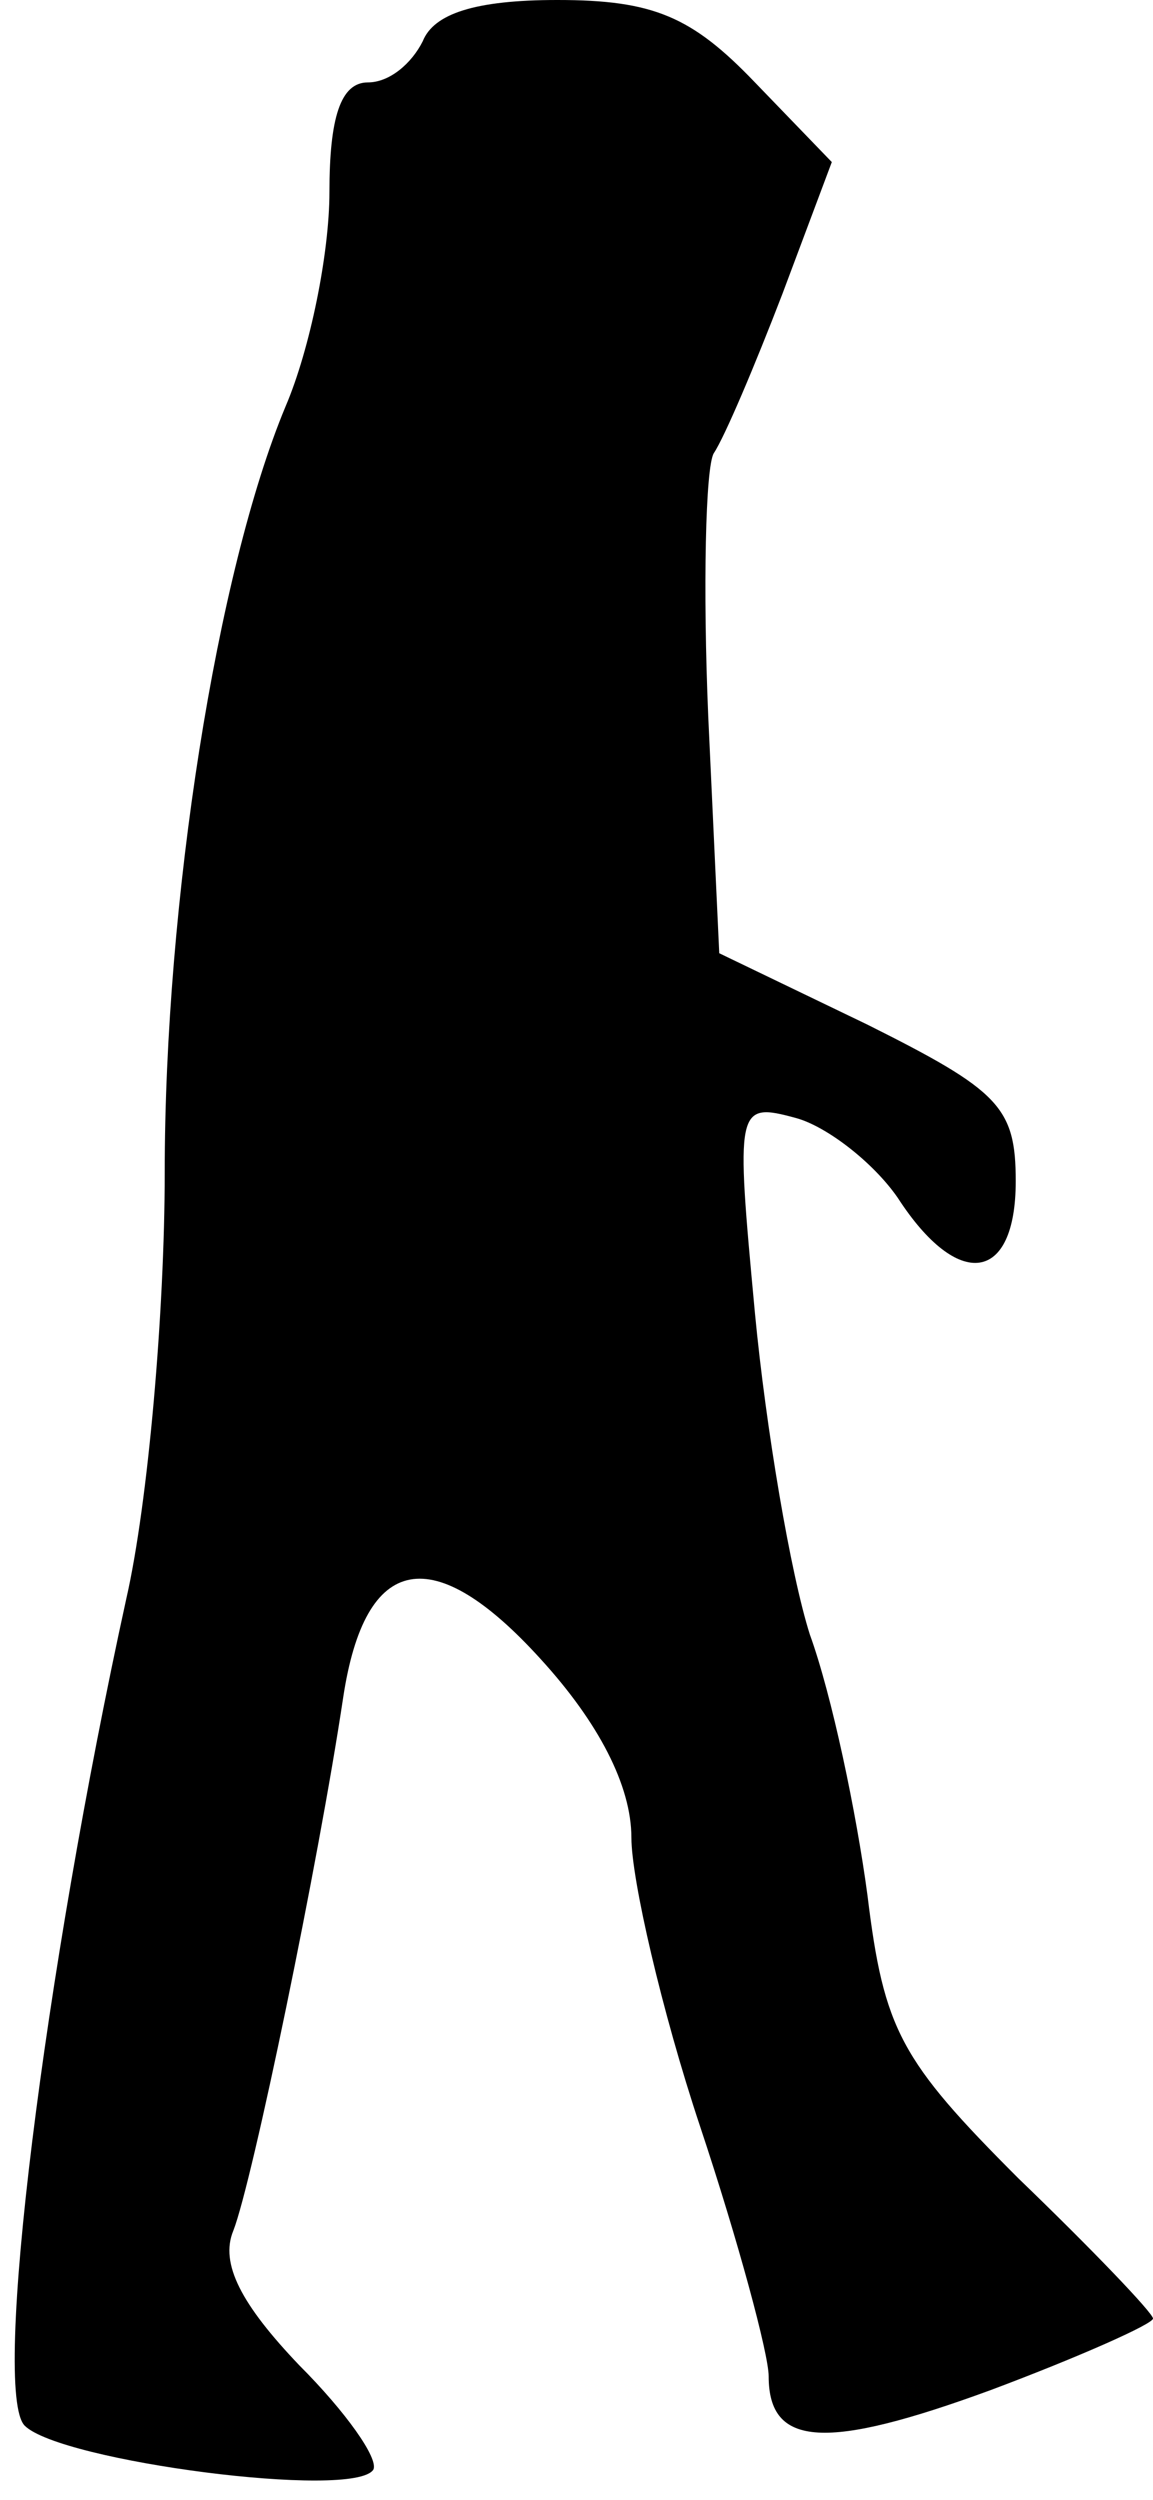 <?xml version="1.0" standalone="no"?>
<!DOCTYPE svg PUBLIC "-//W3C//DTD SVG 20010904//EN"
 "http://www.w3.org/TR/2001/REC-SVG-20010904/DTD/svg10.dtd">
<svg version="1.0" xmlns="http://www.w3.org/2000/svg"
 width="42pt" height="91pt" viewBox="0 0 42 91"
 preserveAspectRatio="xMidYMid meet">
<g transform="translate(0,91) scale(0.1,-0.1)"
fill="#000000" stroke="none">
<path fill="#000000" stroke="none" d="M154 895 c-4 -8 -12 -15 -20 -15 -10 0
-14 -13 -14 -40 0 -22 -7 -57 -16 -78 -25 -60 -44 -180 -44 -279 0 -50 -6
-120 -14 -155 -30 -137 -49 -289 -37 -301 13 -13 120 -27 127 -16 2 4 -10 21
-27 38 -21 22 -29 37 -24 49 7 18 31 134 40 194 8 53 33 57 72 14 21 -23 33
-46 33 -65 0 -15 11 -63 25 -105 14 -42 25 -83 25 -91 0 -26 21 -27 81 -5 32
12 59 24 59 26 0 2 -22 25 -49 51 -43 43 -49 54 -55 103 -4 30 -13 73 -21 95
-7 22 -16 75 -20 117 -7 75 -7 77 15 71 11 -3 28 -16 37 -29 22 -34 43 -31 43
6 0 27 -6 33 -54 57 l-54 26 -4 86 c-2 47 -1 91 2 96 4 6 15 32 25 58 l18 48
-28 29 c-23 24 -37 30 -72 30 -30 0 -45 -5 -49 -15z"/>
</g>
</svg>

